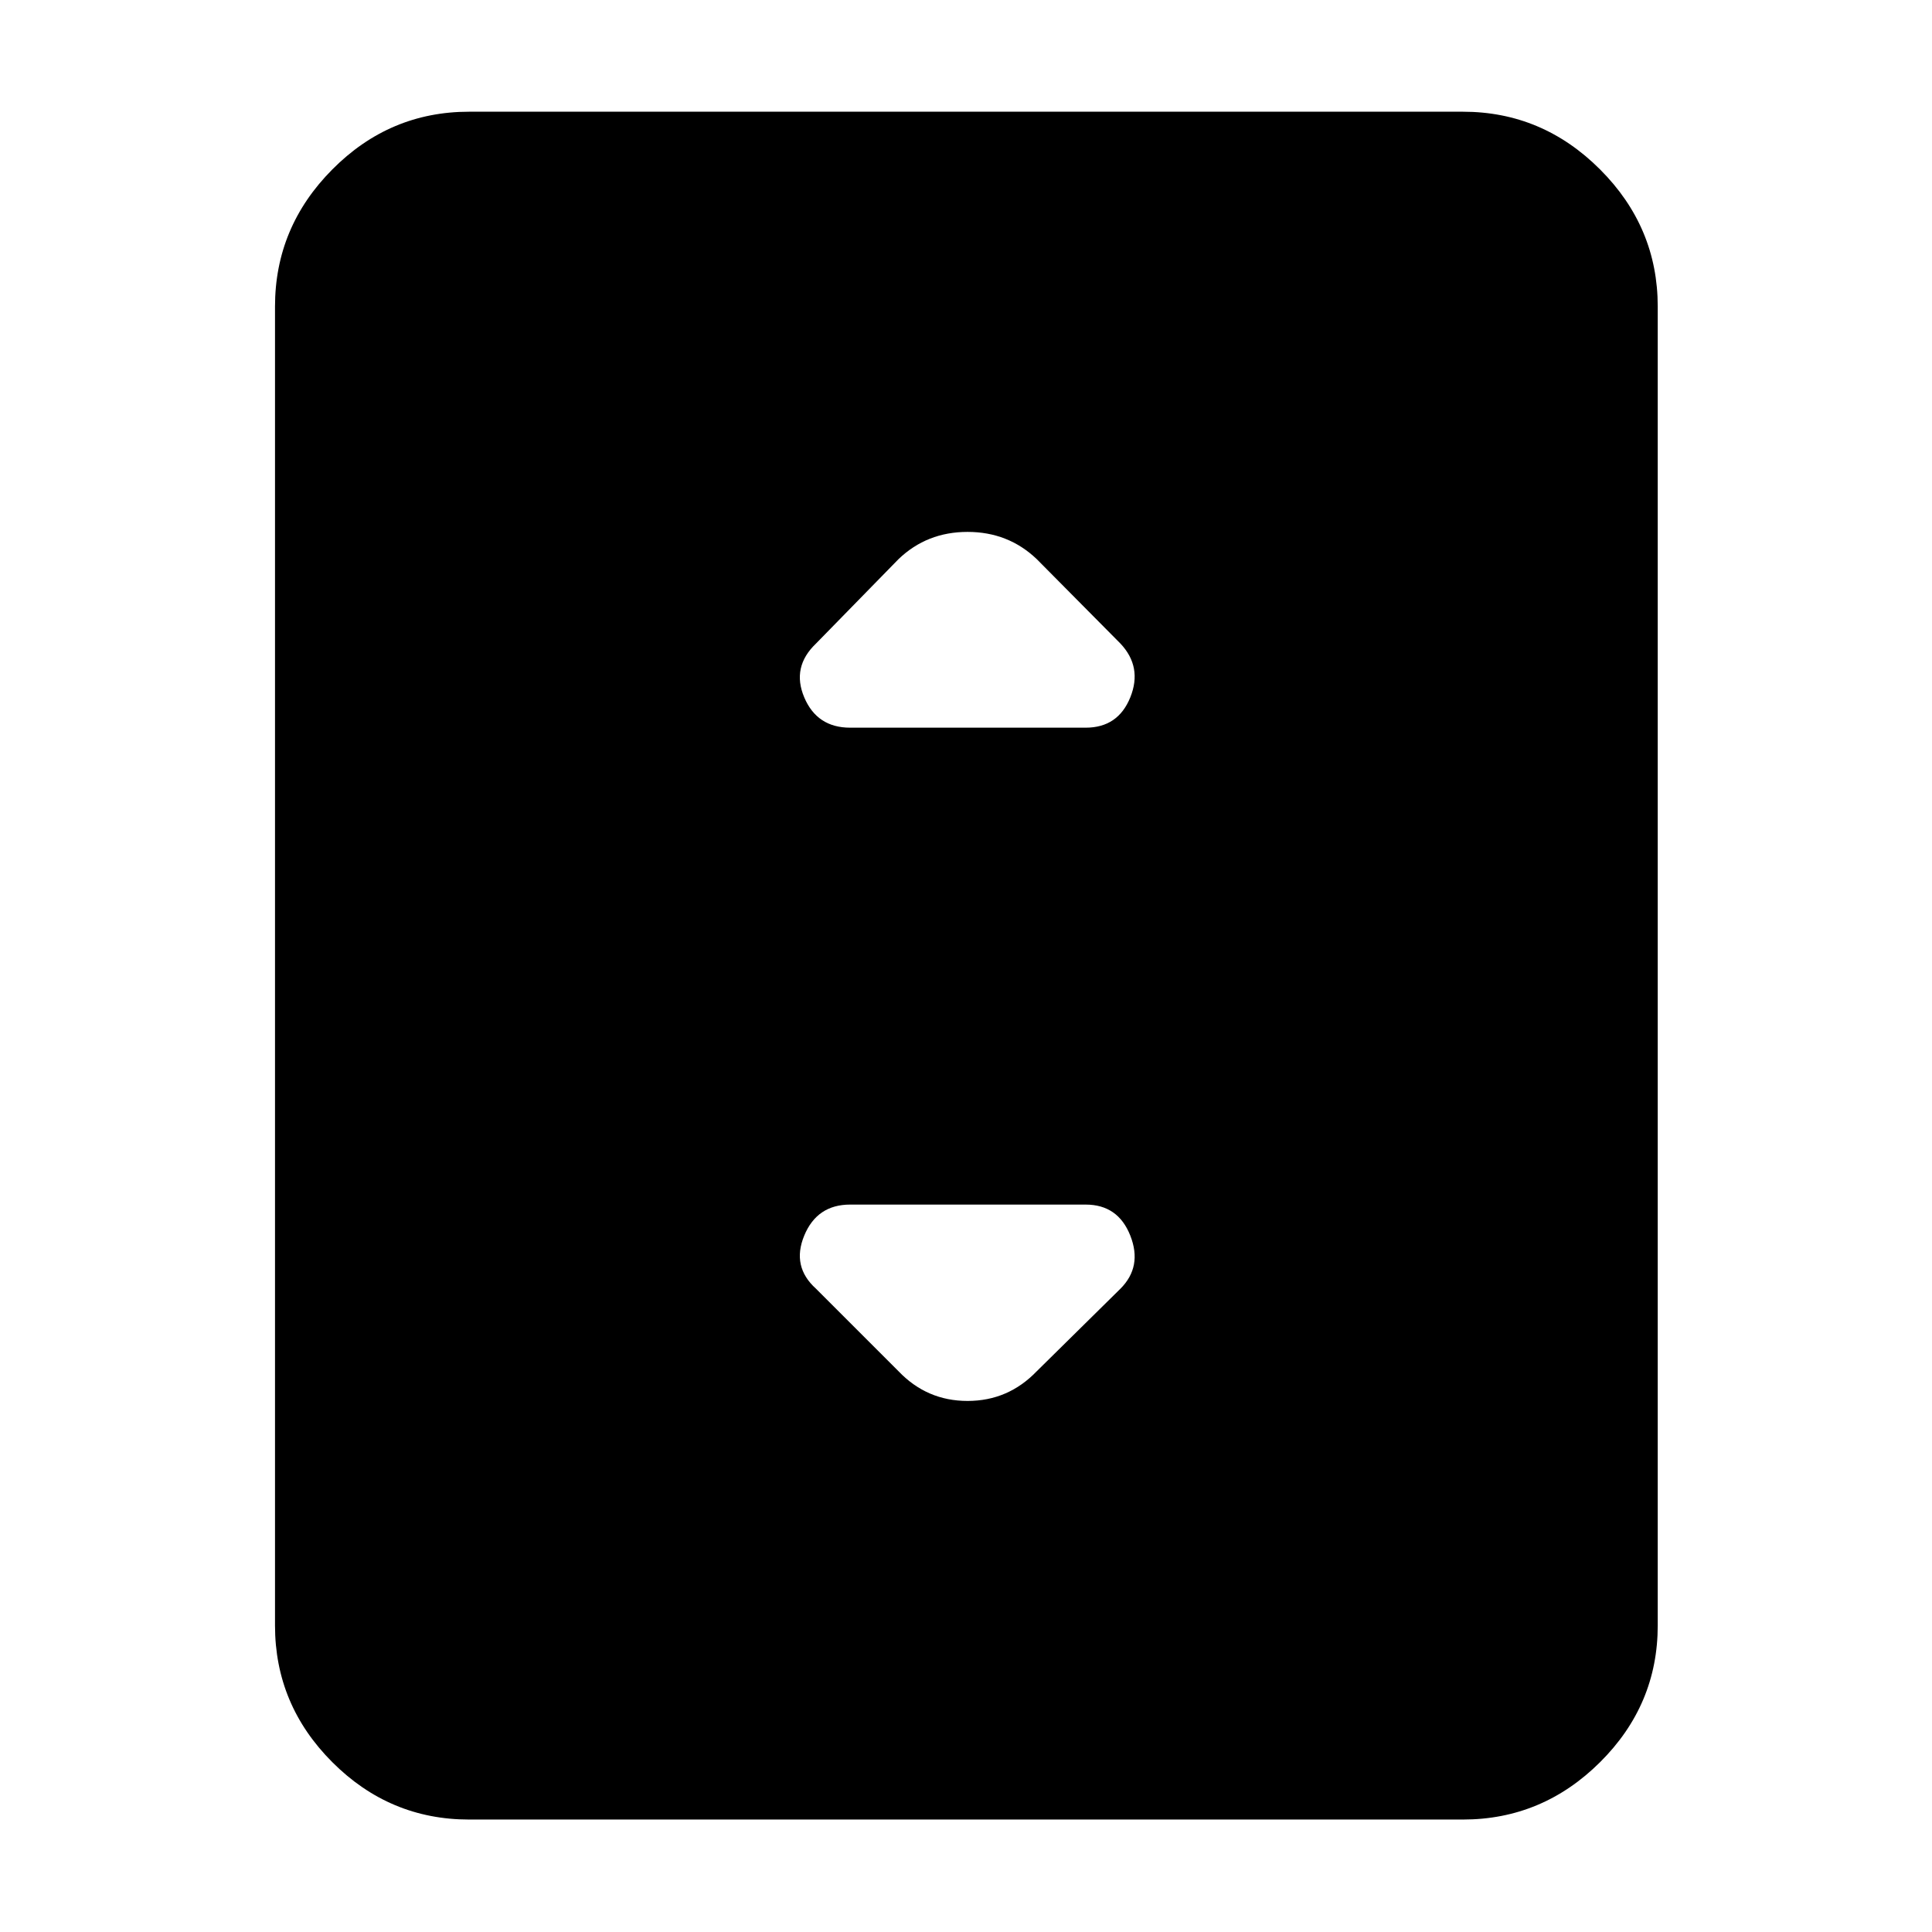 <svg xmlns="http://www.w3.org/2000/svg" height="40" viewBox="0 -960 960 960" width="40"><path d="M233.09-55.88q-39.47 0-67.95-28.49-28.49-28.49-28.49-67.95v-655.36q0-39.47 28.49-68.14 28.48-28.67 67.95-28.67h493.82q39.47 0 68.14 28.67t28.67 68.14v655.36q0 39.46-28.67 67.95-28.67 28.49-68.14 28.49H233.09Zm189.35-542.54h117.04q16.07 0 22.16-15.07 6.08-15.08-4.9-26.73l-41.6-41.97q-14.17-13.51-34.37-13.51-20.2 0-34.28 13.51l-41.03 41.97q-12.21 11.65-5.84 26.73 6.37 15.07 22.82 15.07Zm92.7 319.8 41.6-41.03q10.98-10.99 4.9-26.39-6.09-15.41-22.16-15.41H422.44q-16.45 0-22.82 15.41-6.37 15.4 5.84 26.39l41.03 41.03q14.08 14.74 34.28 14.74 20.2 0 34.37-14.74Z"/></svg>